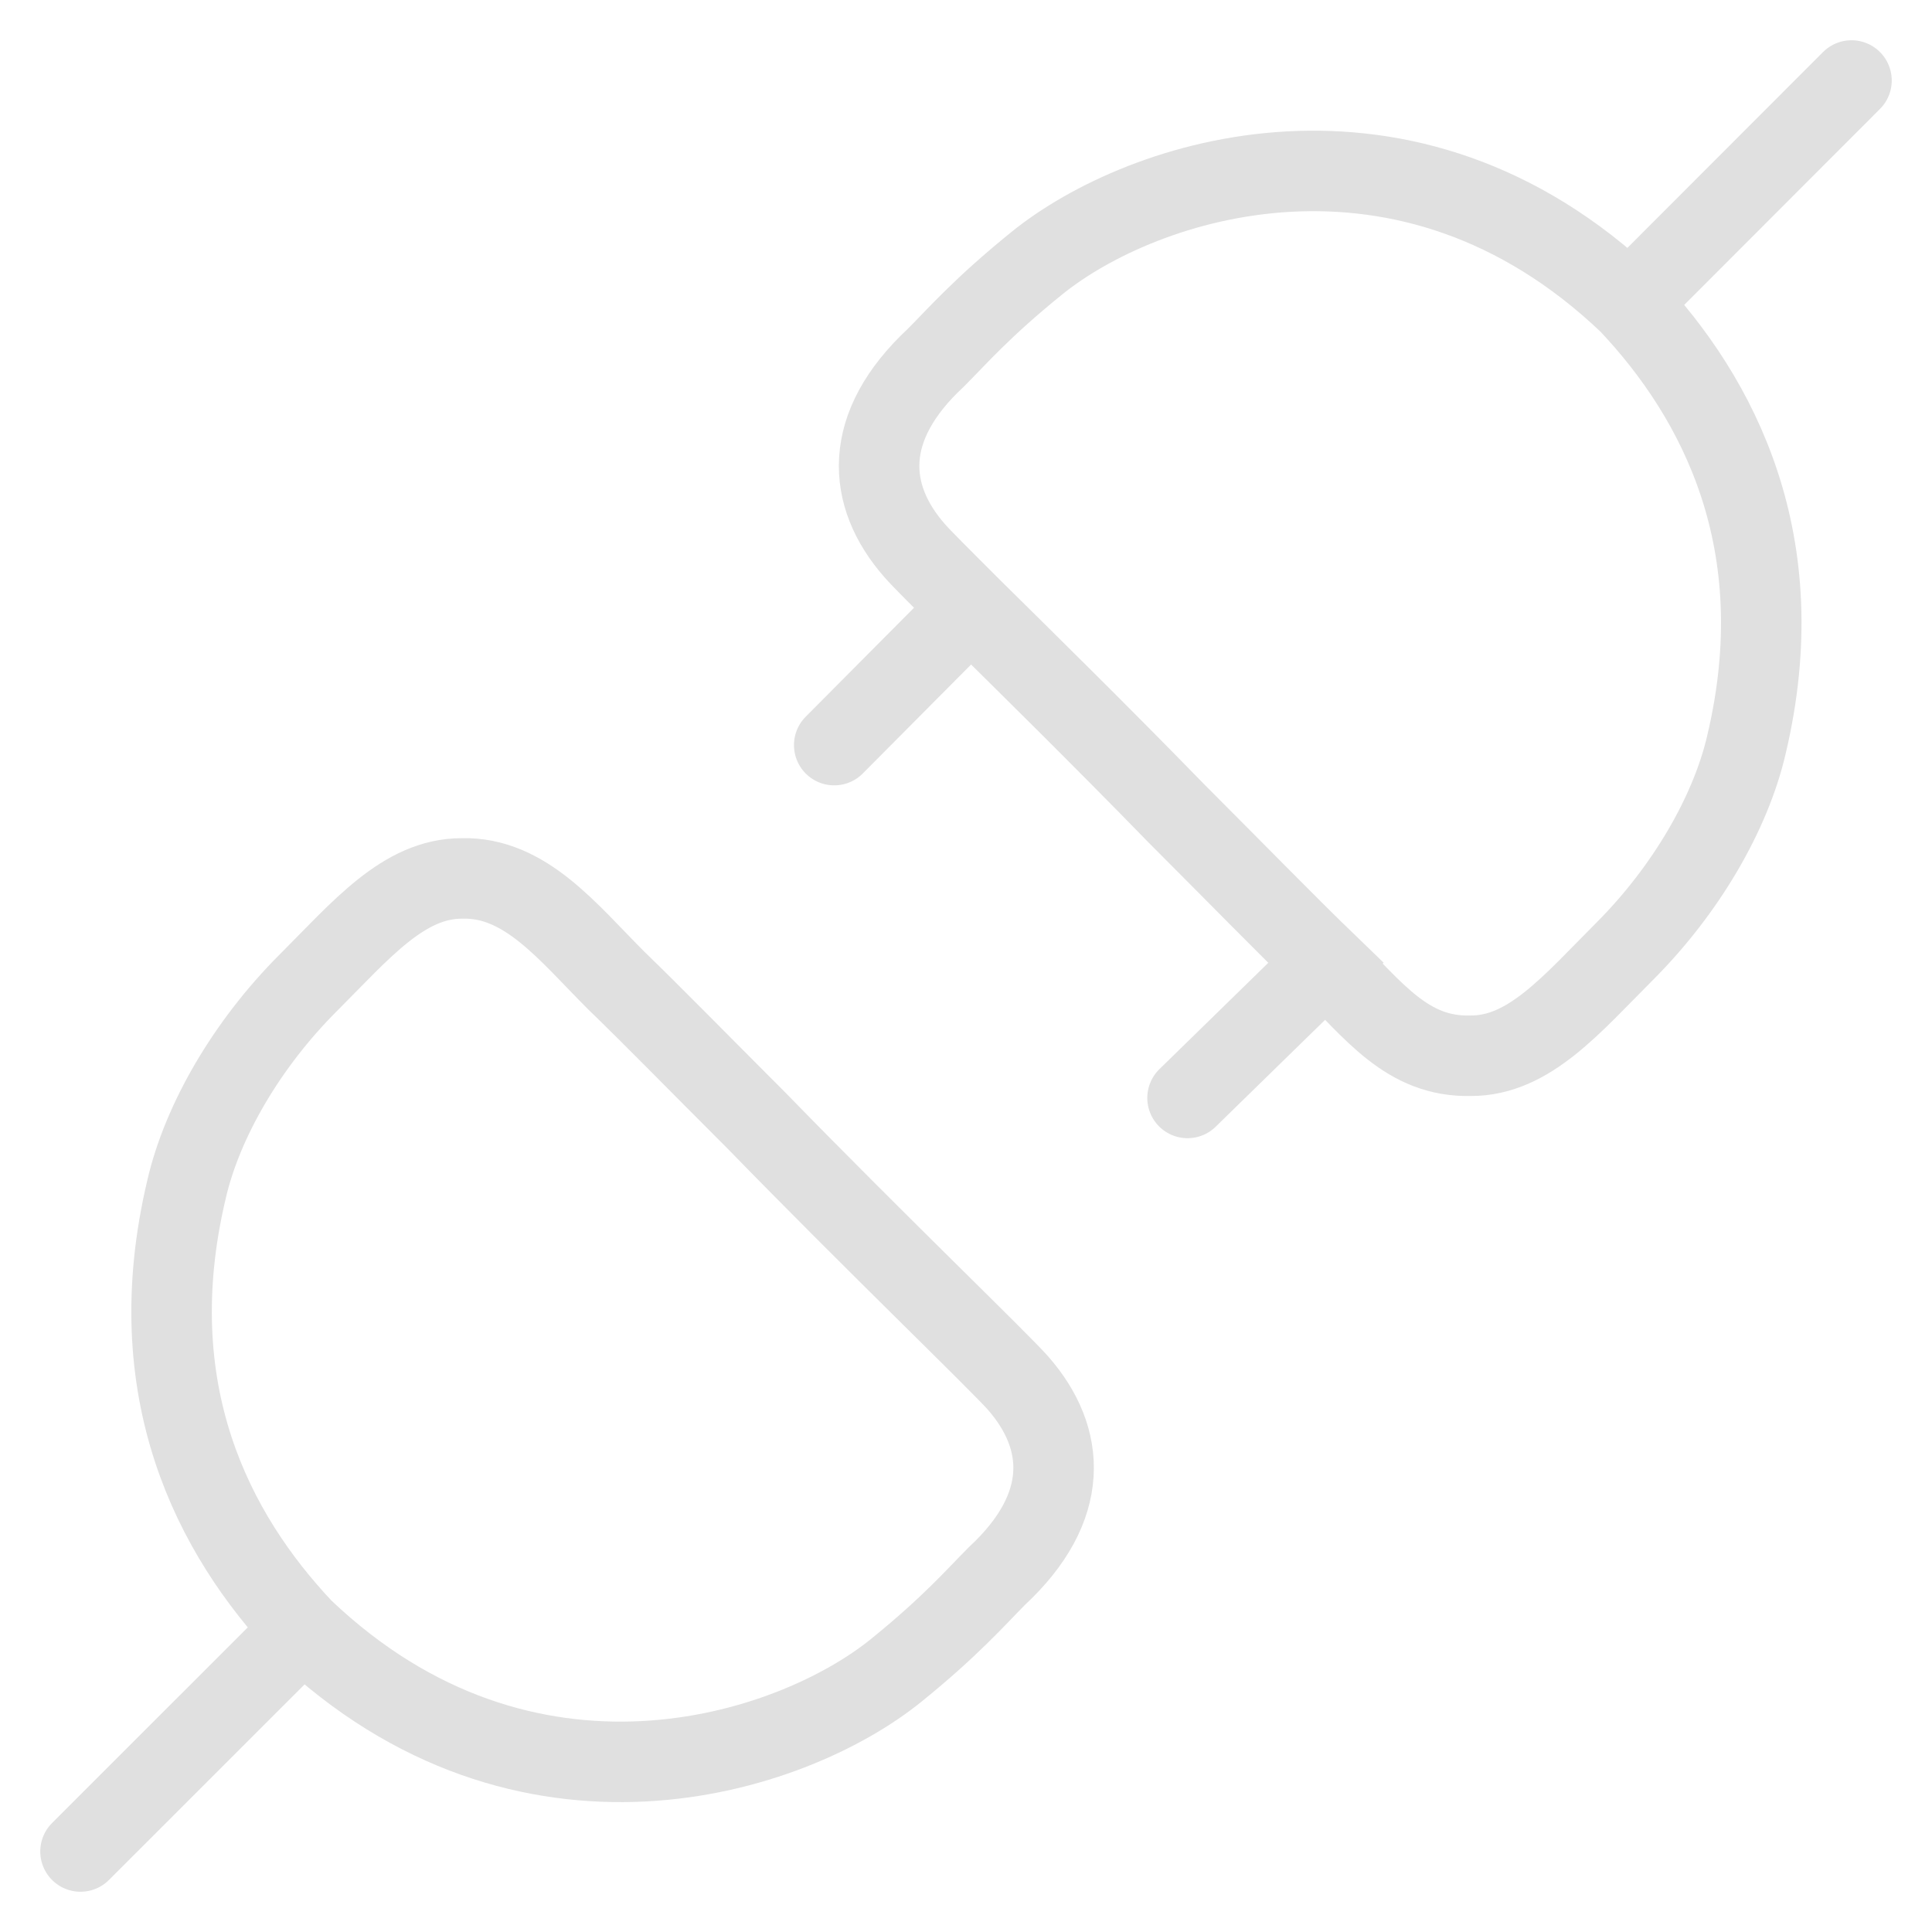 <svg width="24" height="24" viewBox="0 0 24 24" fill="none" xmlns="http://www.w3.org/2000/svg">
<path d="M3.764 20.237C6.527 22.868 9.818 21.815 11.134 20.749C11.814 20.198 12.121 19.842 12.384 19.578C13.305 18.723 13.246 17.867 12.648 17.183C12.407 16.909 10.87 15.433 9.396 13.919C8.633 13.156 8.107 12.617 7.656 12.181C7.054 11.58 6.527 10.892 5.738 10.912C5.014 10.912 4.488 11.55 3.829 12.209C3.072 12.965 2.514 13.919 2.317 14.775C1.724 17.275 2.646 19.052 3.764 20.237ZM3.764 20.237L1 23M20.236 3.767C17.471 1.133 14.192 2.205 12.877 3.272C12.195 3.824 11.889 4.18 11.625 4.444C10.704 5.3 10.762 6.156 11.362 6.84C11.448 6.939 11.703 7.192 12.06 7.549M20.236 3.767C21.354 4.951 22.288 6.748 21.695 9.25C21.497 10.106 20.939 11.06 20.182 11.818C19.524 12.476 18.997 13.115 18.273 13.115C17.483 13.135 17.074 12.563 16.47 11.962M20.236 3.767L23 1M12.06 7.549C12.7 8.181 13.67 9.135 14.614 10.105C15.377 10.869 16.019 11.526 16.47 11.961L14.752 13.639M12.06 7.549L10.363 9.256" stroke="#E0E0E0" stroke-linecap="round"/>
</svg>
